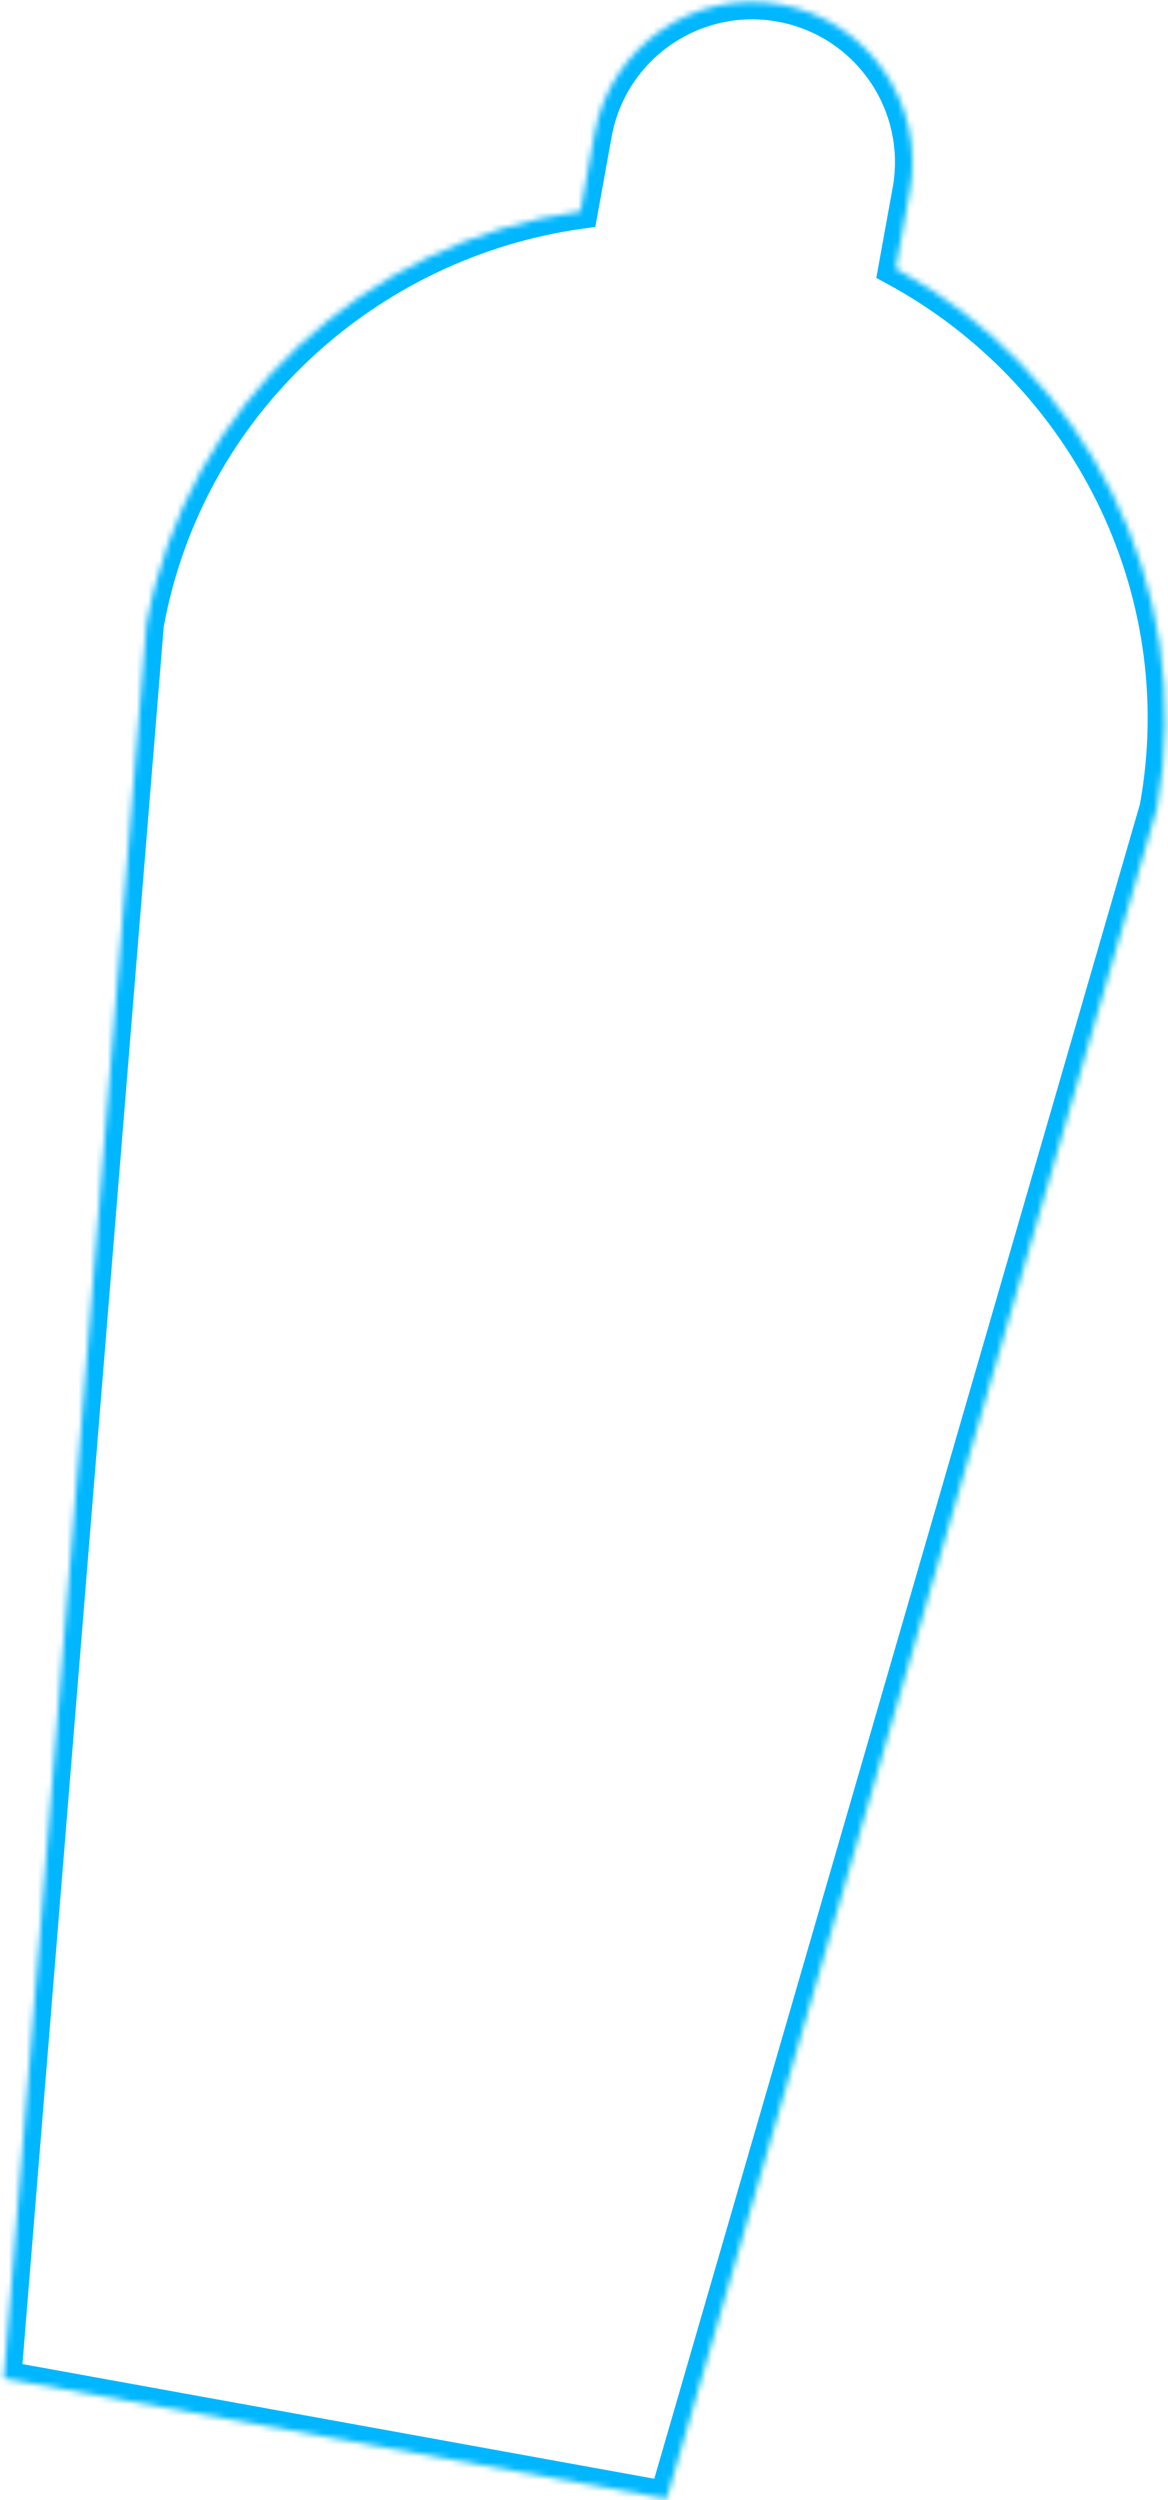 <svg width="201" height="430" viewBox="0 0 201 430" fill="none" xmlns="http://www.w3.org/2000/svg">
<mask id="path-1-inside-1_55_19282" fill="white">
<path fill-rule="evenodd" clip-rule="evenodd" d="M102.307 22.98C105.025 7.996 119.375 -1.946 134.358 0.772C149.342 3.49 159.285 17.84 156.566 32.823L154.141 46.195C186.643 63.815 206.029 100.789 199.102 138.977L114.718 429.759L0.65 409.066L25.195 107.429L25.194 107.429C32.122 69.241 63.26 41.432 99.882 36.352L102.307 22.98Z"/>
</mask>
<path d="M102.307 22.98L99.356 22.444L102.307 22.98ZM154.141 46.195L151.189 45.66L150.801 47.797L152.711 48.833L154.141 46.195ZM199.102 138.977L201.983 139.813L202.026 139.664L202.054 139.512L199.102 138.977ZM114.718 429.759L114.183 432.711L116.845 433.194L117.599 430.595L114.718 429.759ZM0.65 409.066L-2.341 408.823L-2.561 411.533L0.114 412.018L0.65 409.066ZM25.195 107.429L28.185 107.672L28.405 104.962L25.73 104.477L25.195 107.429ZM25.194 107.429L22.243 106.893L21.707 109.845L24.659 110.38L25.194 107.429ZM99.882 36.352L100.294 39.324L102.446 39.025L102.833 36.888L99.882 36.352ZM134.894 -2.18C118.28 -5.194 102.369 5.831 99.356 22.444L105.259 23.515C107.681 10.162 120.47 1.301 133.823 3.723L134.894 -2.18ZM159.518 33.358C162.532 16.745 151.507 0.834 134.894 -2.18L133.823 3.723C147.176 6.146 156.037 18.934 153.615 32.287L159.518 33.358ZM157.092 46.731L159.518 33.358L153.615 32.287L151.189 45.66L157.092 46.731ZM202.054 139.512C209.224 99.986 189.155 61.764 155.57 43.558L152.711 48.833C184.131 65.866 202.835 101.592 196.15 138.441L202.054 139.512ZM196.221 138.141L111.837 428.923L117.599 430.595L201.983 139.813L196.221 138.141ZM115.254 426.807L1.185 406.115L0.114 412.018L114.183 432.711L115.254 426.807ZM3.64 409.31L28.185 107.672L22.205 107.185L-2.341 408.823L3.64 409.31ZM24.659 110.38L24.659 110.38L25.73 104.477L25.73 104.477L24.659 110.38ZM99.469 33.381C61.629 38.63 29.413 67.367 22.243 106.893L28.146 107.964C34.831 71.115 64.892 44.234 100.294 39.324L99.469 33.381ZM99.356 22.444L96.93 35.817L102.833 36.888L105.259 23.515L99.356 22.444Z" fill="#00B7FF" mask="url(#path-1-inside-1_55_19282)"/>
</svg>
